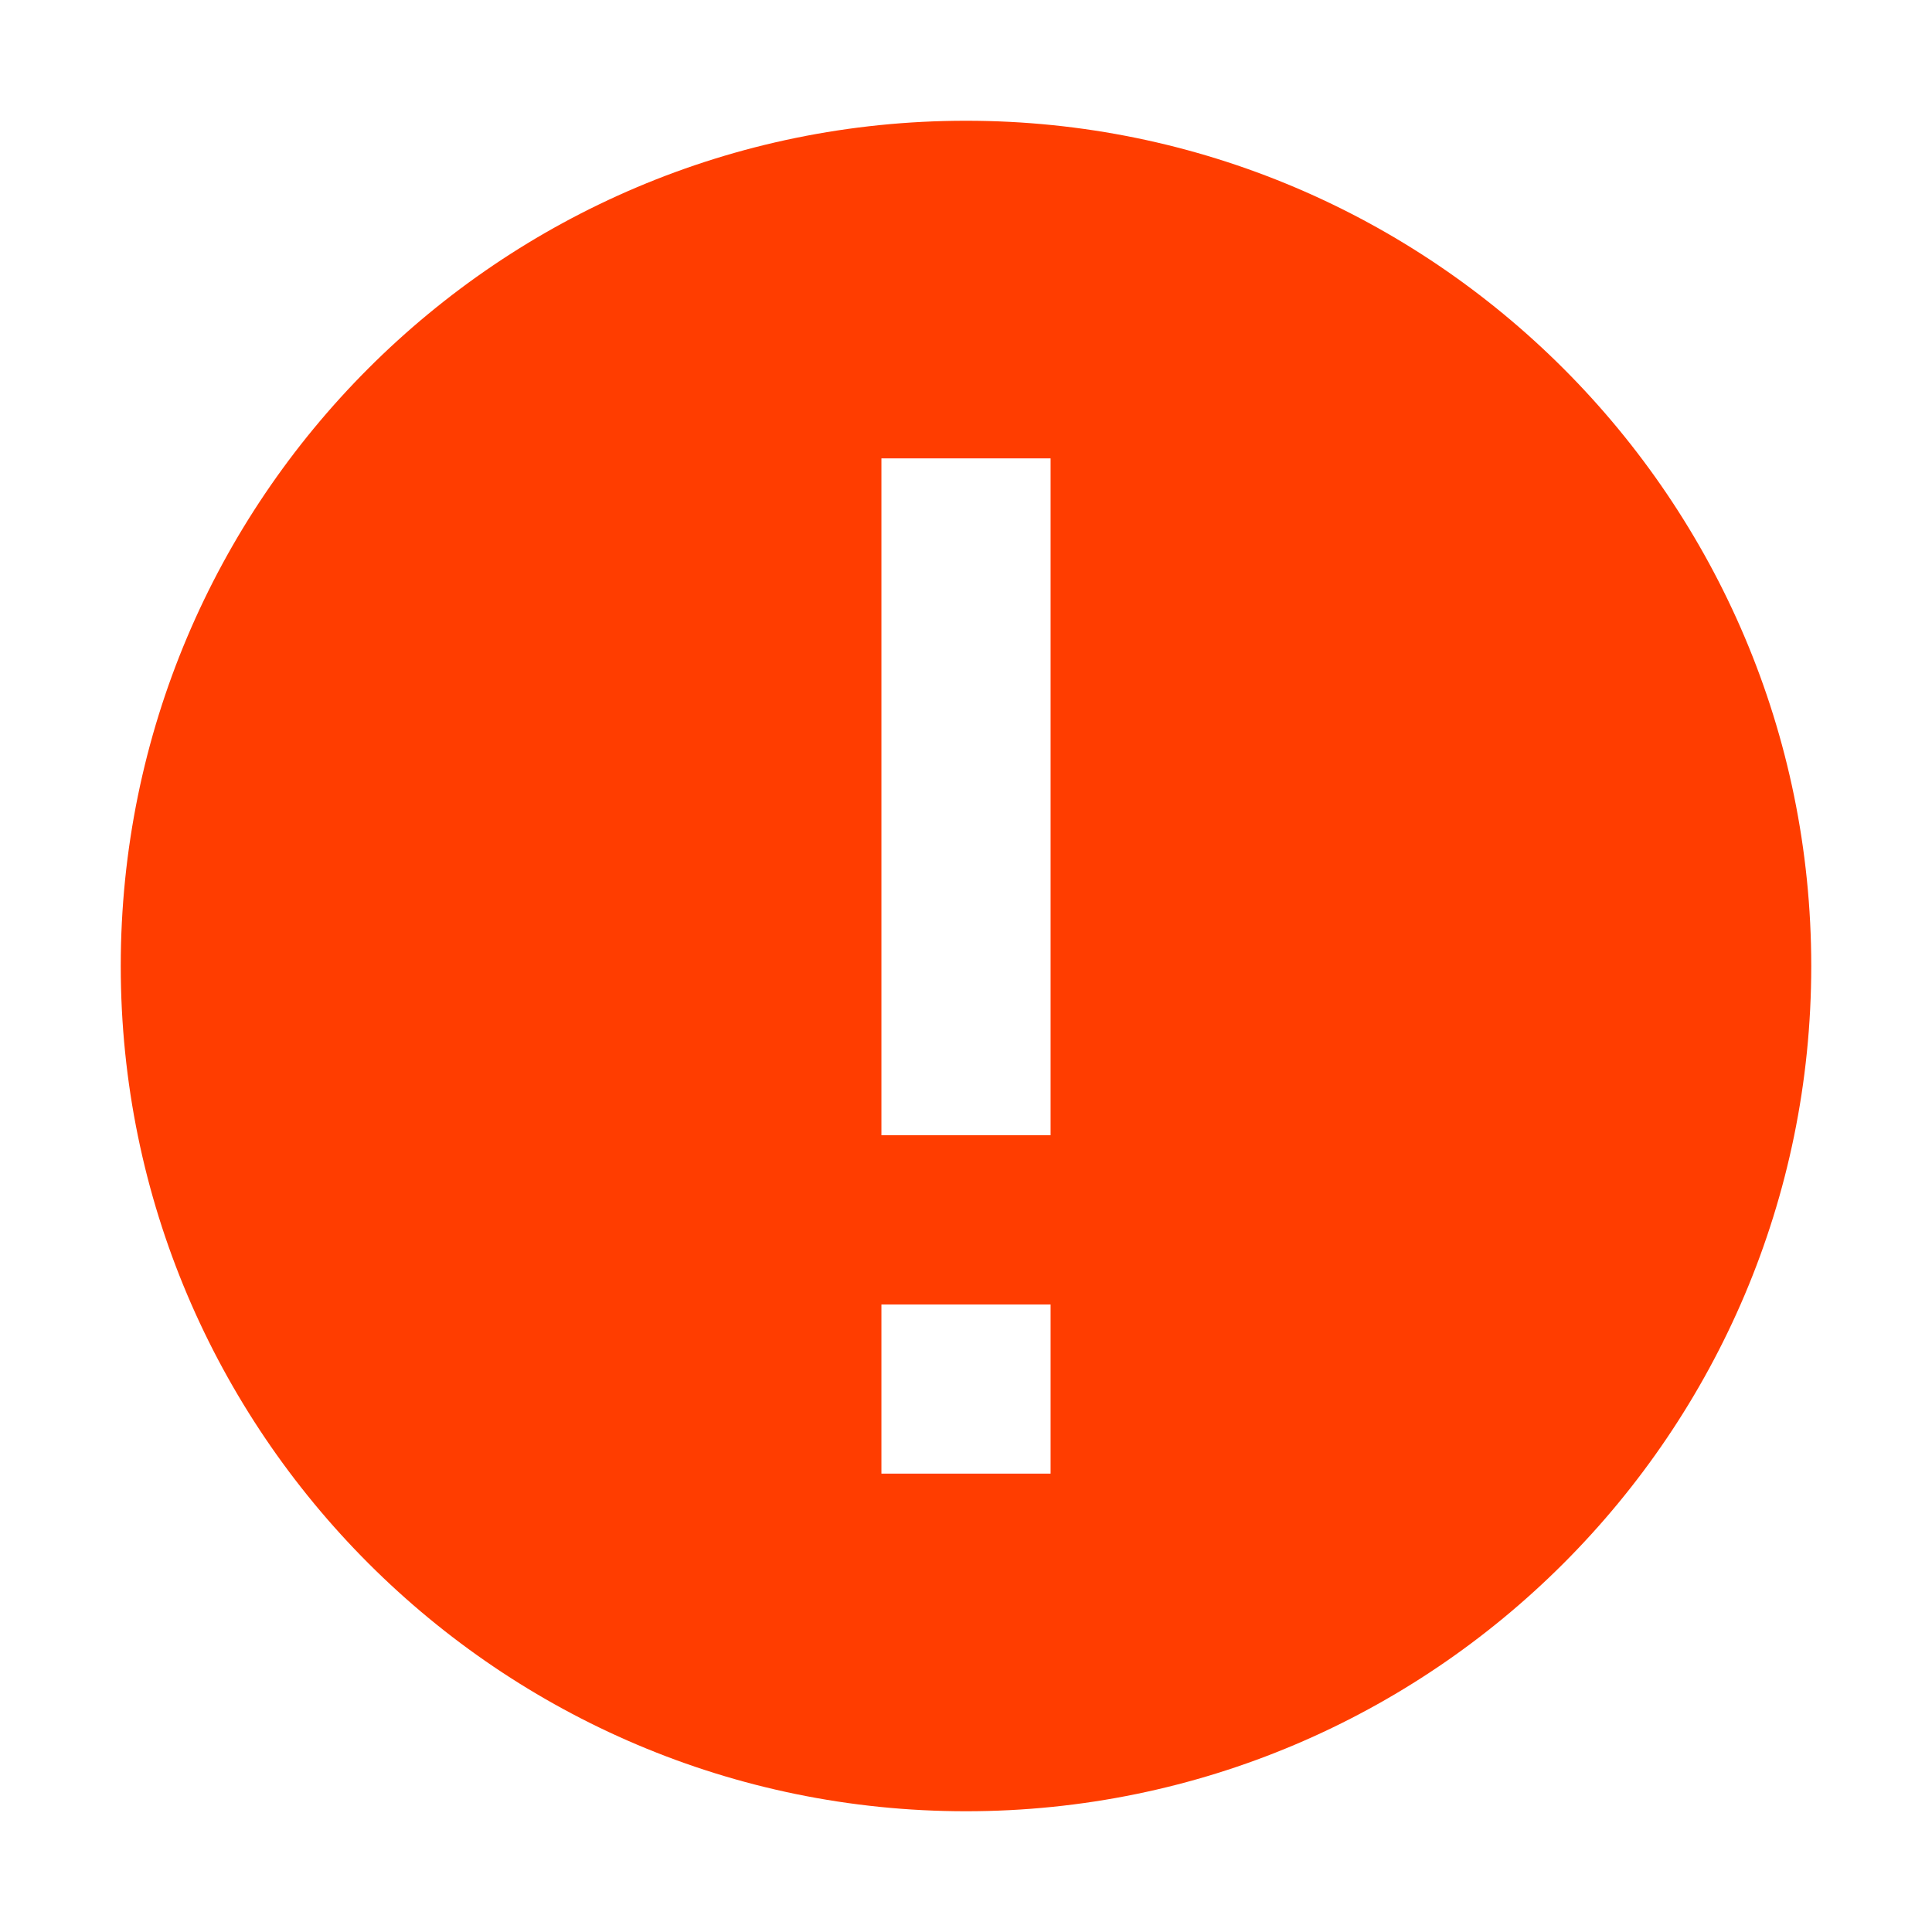 <svg xmlns:xlink="http://www.w3.org/1999/xlink" xmlns="http://www.w3.org/2000/svg" fill="none" focusable="false" viewBox="0 0 32 32" width="32"  height="32" ><path d="M17.401 18.803H14.599V7.592H17.401V18.803ZM17.401 24.408H14.599V21.606H17.401V24.408ZM16 2C8.264 2 2 8.278 2 16C2 23.722 8.278 30 16 30C23.722 30 30 23.722 30 16C30 8.278 23.722 2 16 2Z" fill="#FF3D00"></path></svg>